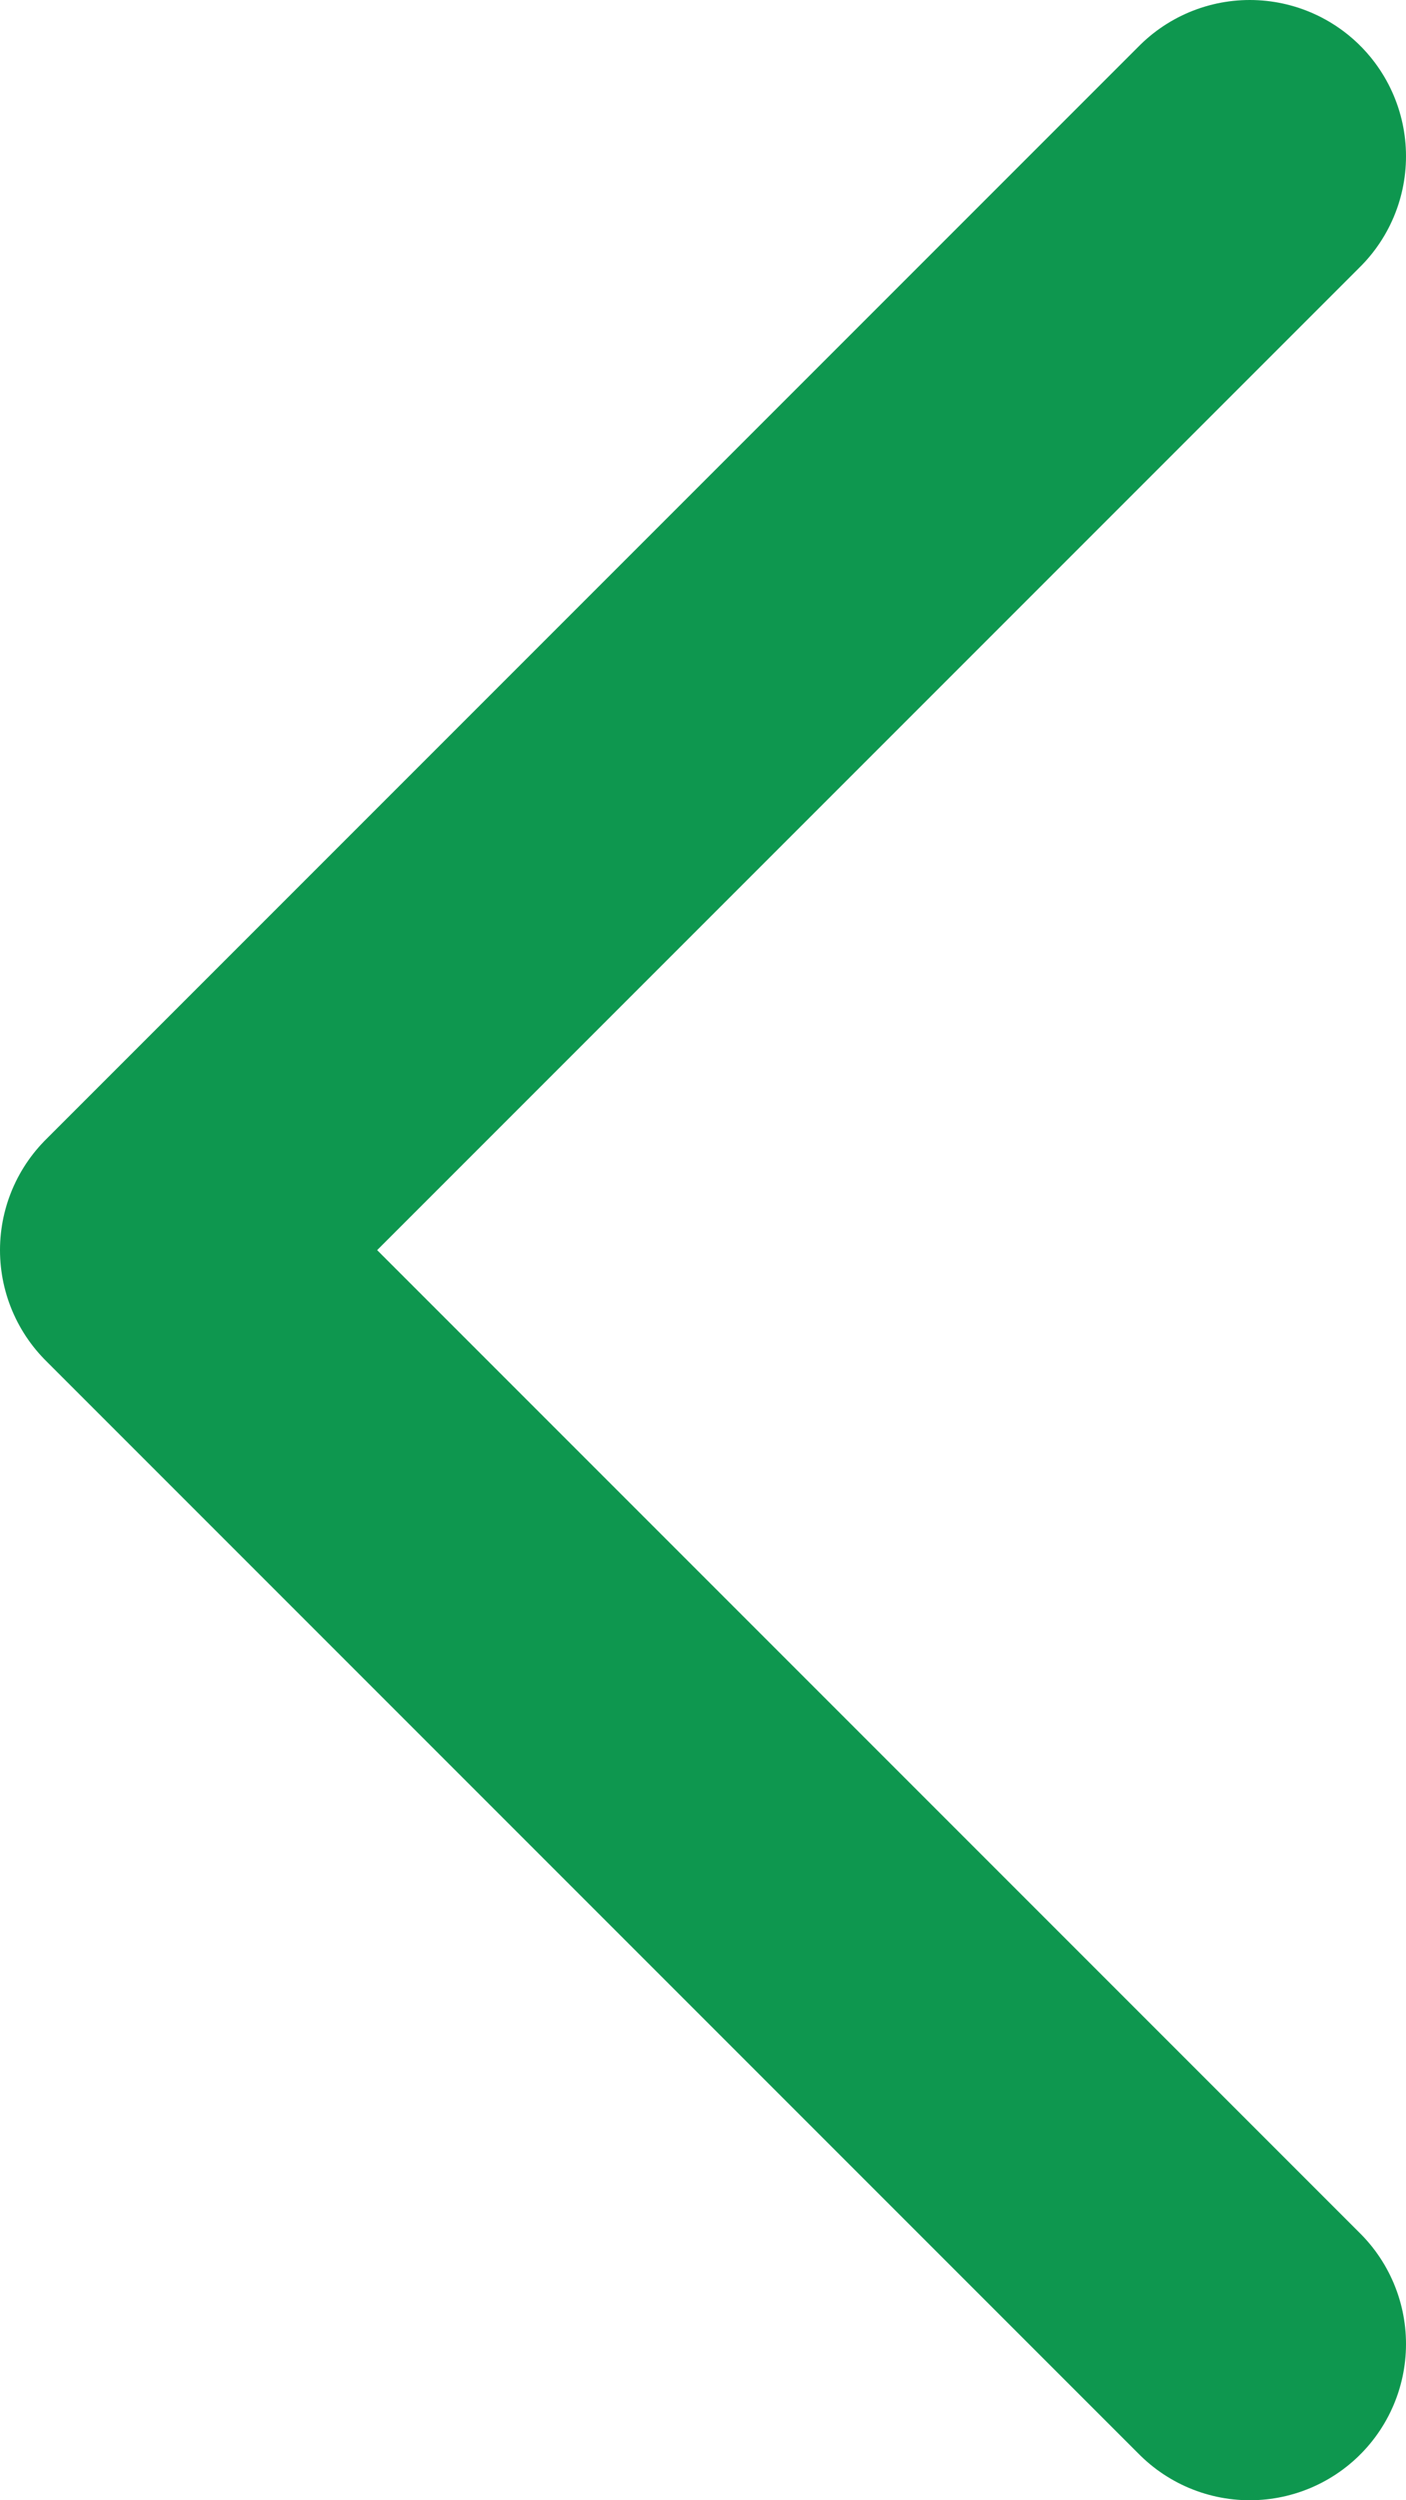 <svg xmlns="http://www.w3.org/2000/svg" width="9" height="16" viewBox="0 0 9 16"><g><g><path fill="none" stroke="#0e974f" stroke-linecap="round" stroke-linejoin="round" stroke-miterlimit="50" stroke-width="2" d="M8 15v0L1 8v0l7-7v0"/></g></g></svg>